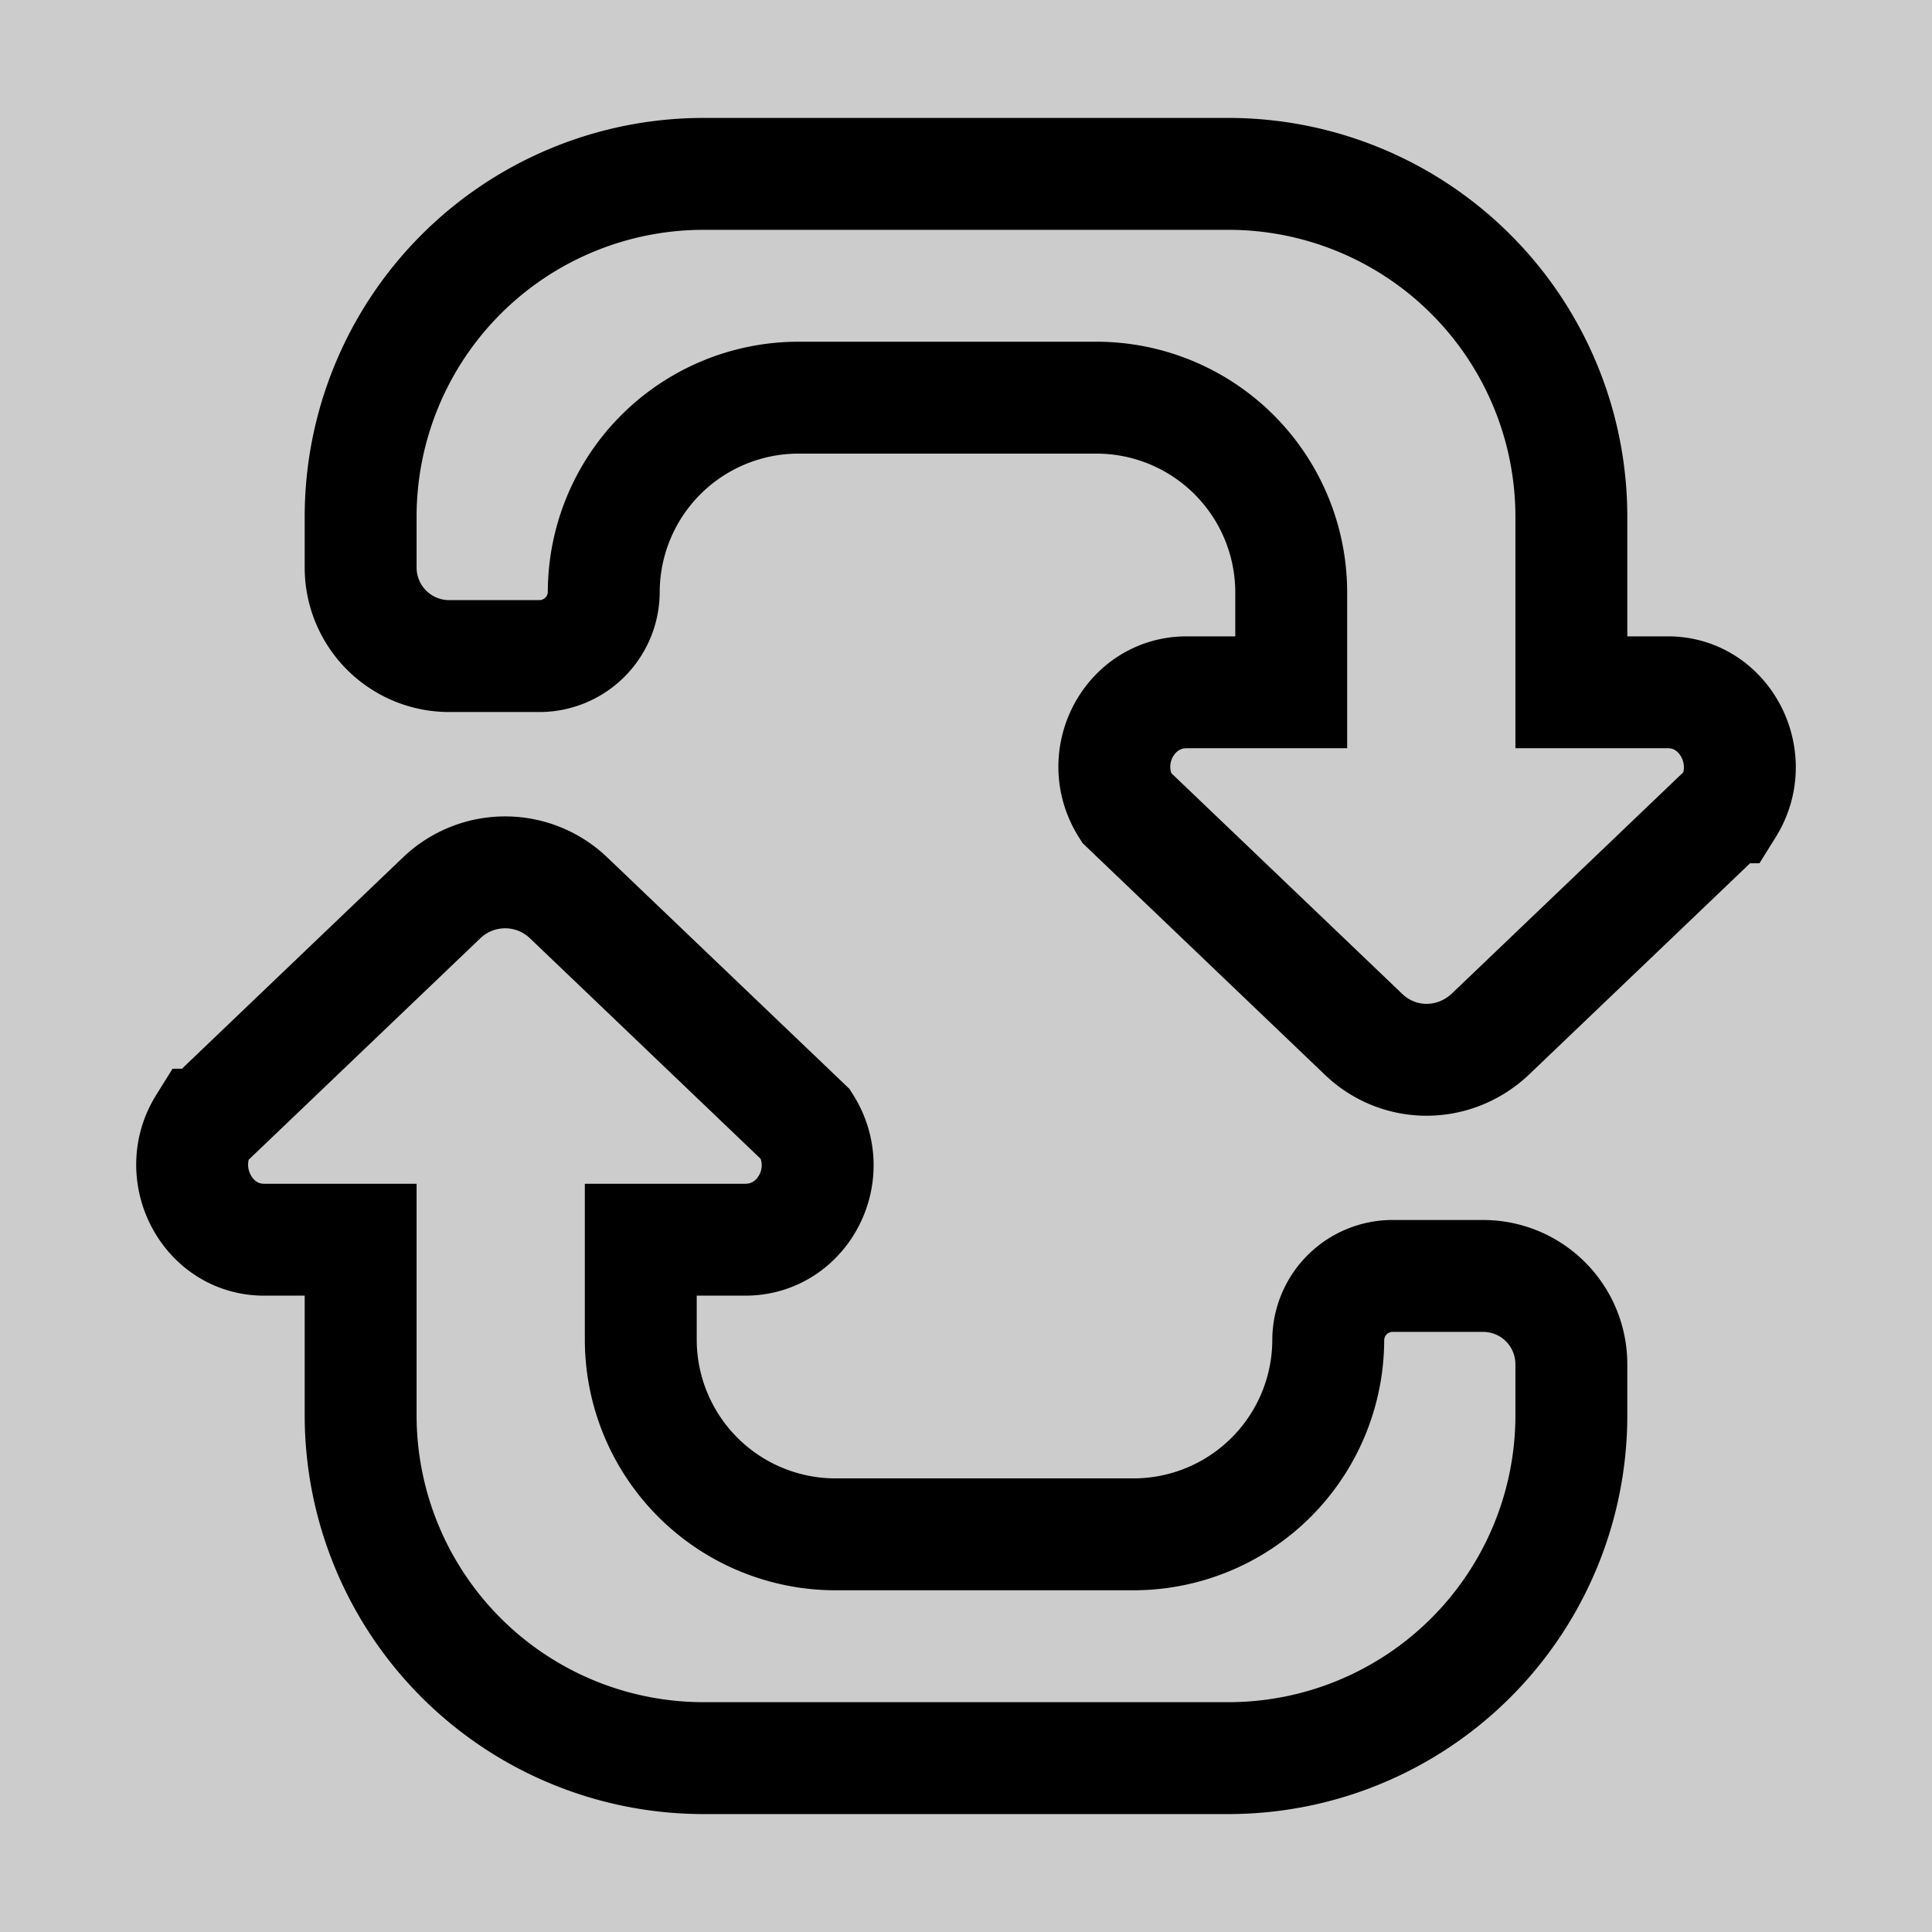 <svg id="ideas" xmlns="http://www.w3.org/2000/svg" viewBox="0 0 24 24">
  <defs>
    <style>
      .cls-1{fill:none;stroke:#000;stroke-miterlimit:10;stroke-width:1.39px}
    </style>
  </defs>
  <path fill="#ccc" d="M0 0h24v24H0z"/>
  <path class="cls-1" d="m21.46 10.03-2.95 2.82c-.45.42-1.13.42-1.57 0l-2.95-2.82c-.39-.62.04-1.43.75-1.43h1.3V7.36a2.42 2.42 0 0 0-2.42-2.42h-3.7A2.42 2.42 0 0 0 7.5 7.36a.8.8 0 0 1-.79.79H5.58a1.1 1.1 0 0 1-1.1-1.1v-.63a4.26 4.26 0 0 1 4.26-4.26h6.52a4.26 4.26 0 0 1 4.26 4.26V8.6h1.2c.71 0 1.13.82.75 1.43Z"/>
  <path class="cls-1" d="m2.54 13.97 2.95-2.82a1.14 1.14 0 0 1 1.57 0l2.95 2.82c.39.62-.04 1.43-.75 1.43h-1.3v1.24a2.42 2.42 0 0 0 2.42 2.42h3.7a2.42 2.42 0 0 0 2.42-2.42.8.8 0 0 1 .79-.79h1.13c.61 0 1.1.49 1.1 1.1v.63a4.26 4.26 0 0 1-4.26 4.26H8.74a4.26 4.26 0 0 1-4.26-4.26V15.4h-1.2c-.71 0-1.13-.82-.75-1.43Z"/>
</svg>
